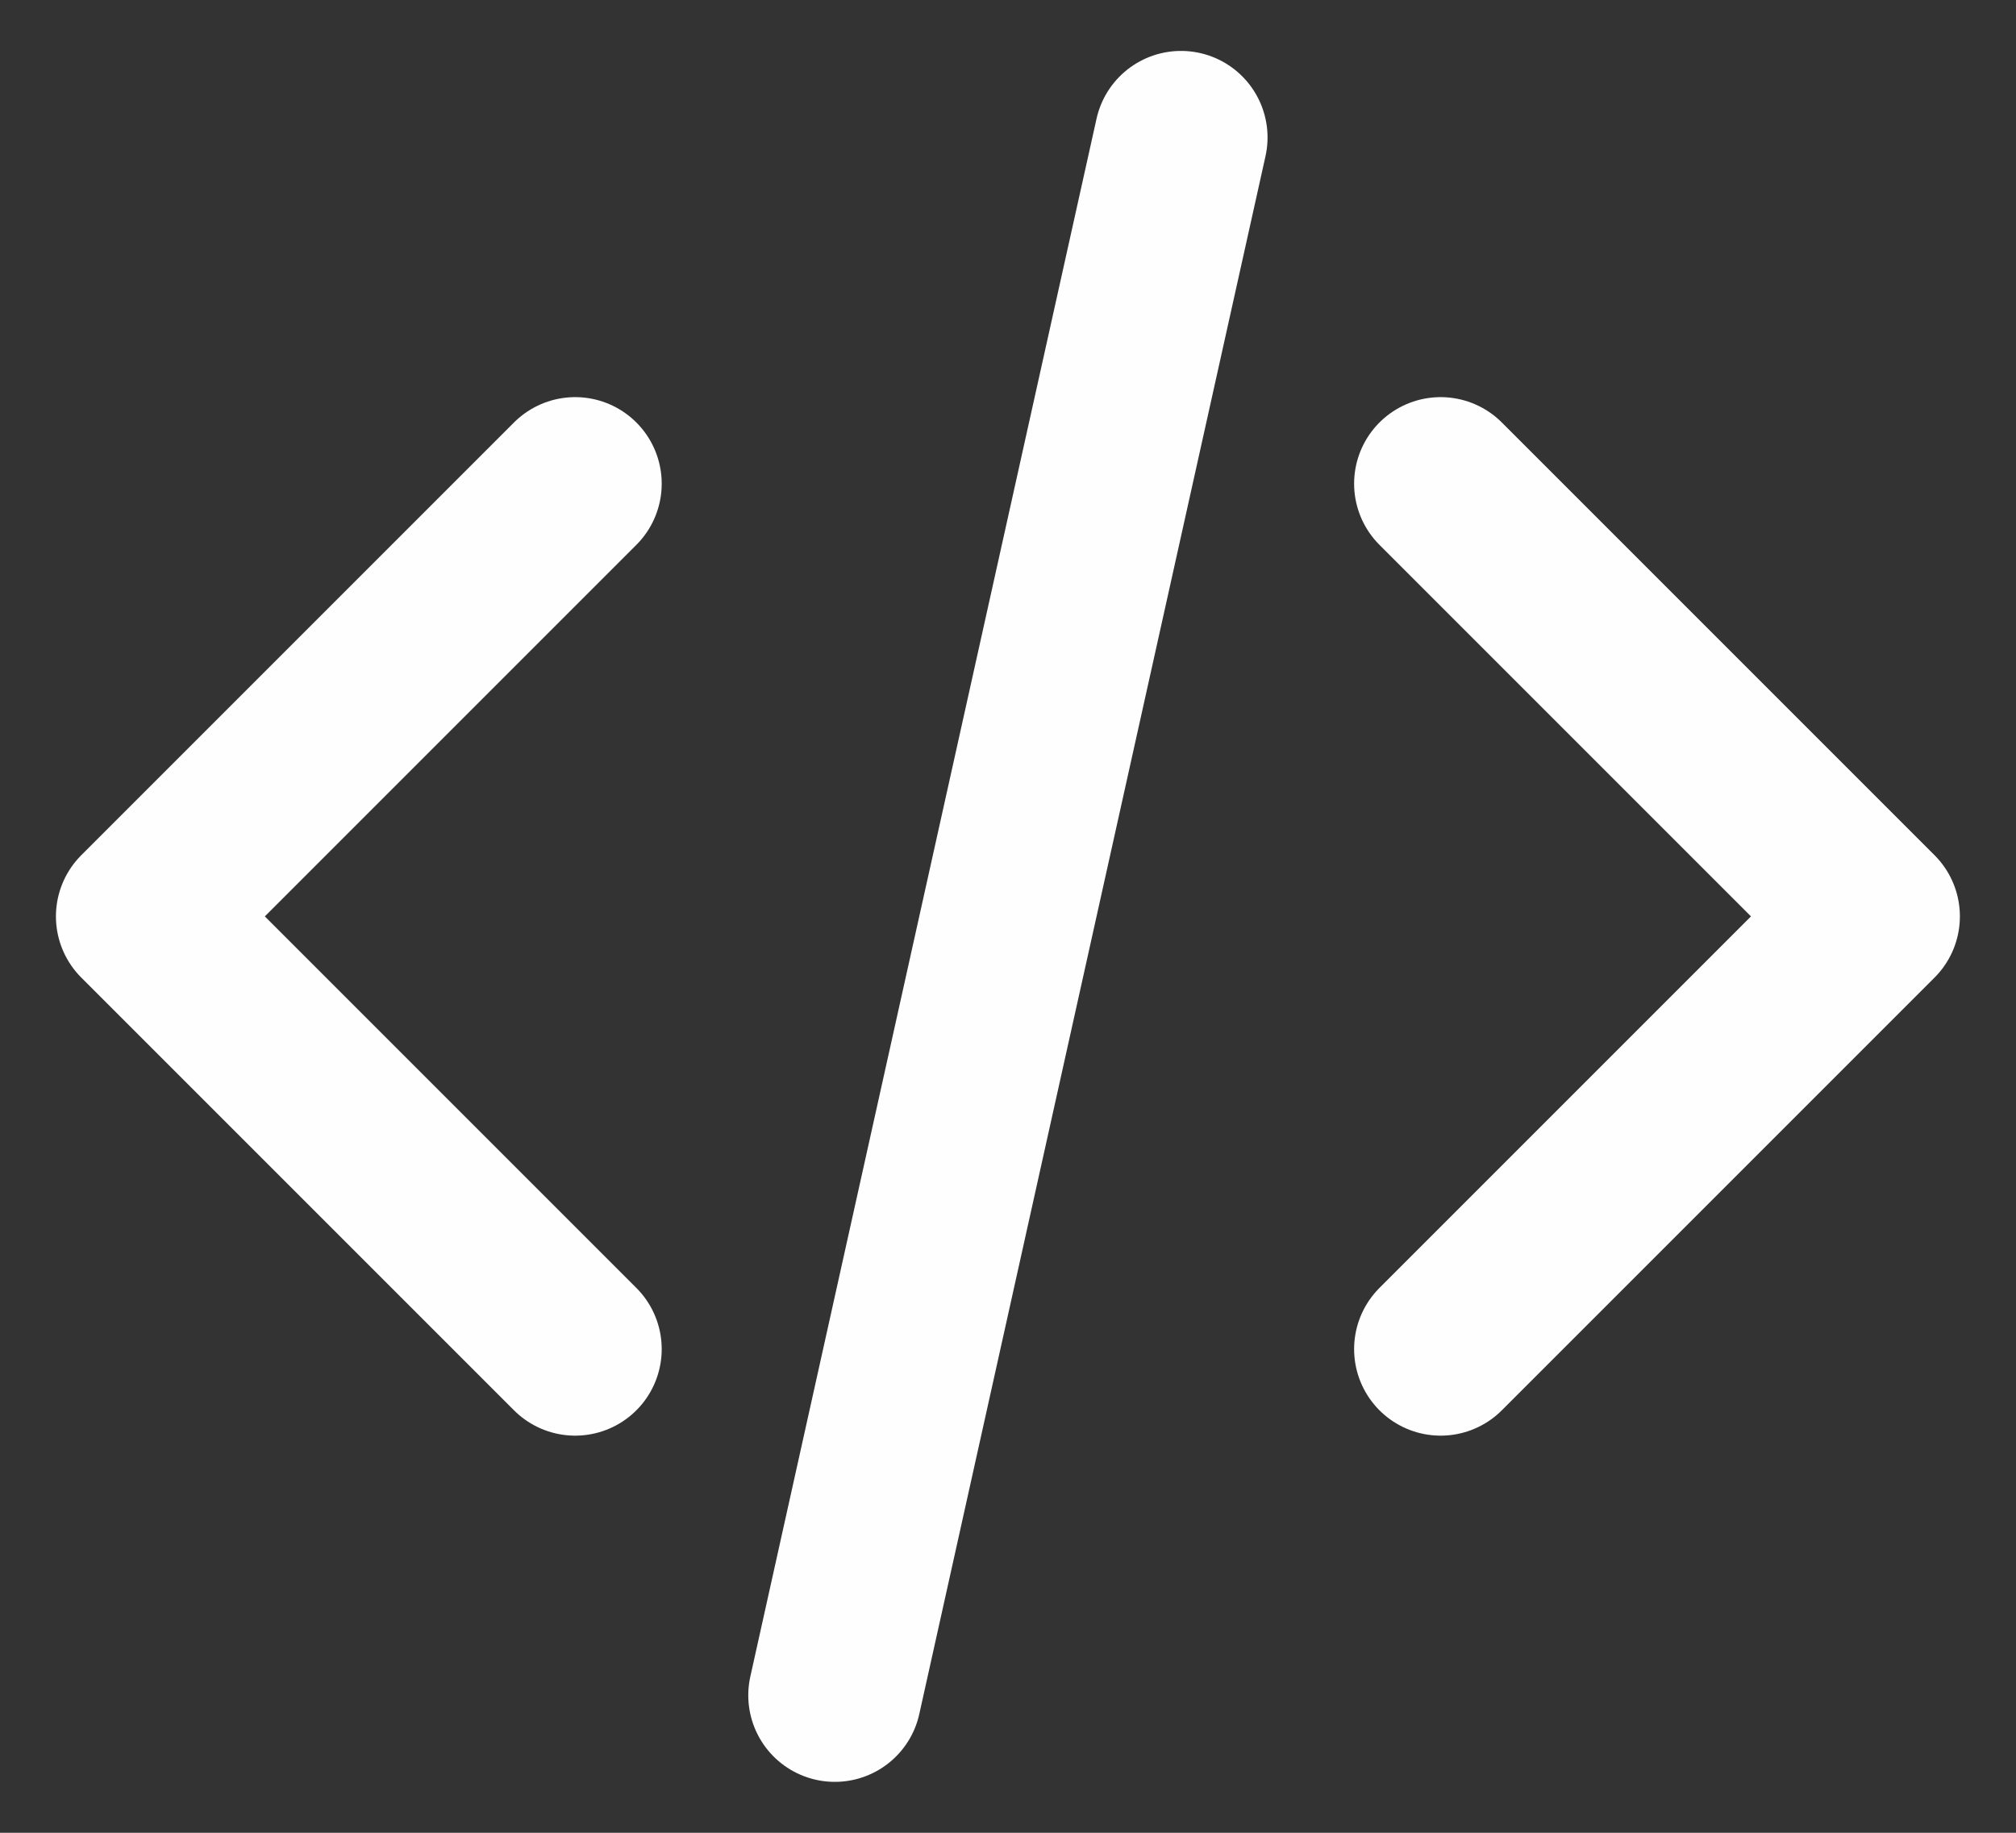 <svg width="33" height="30" viewBox="0 0 33 30" fill="none" xmlns="http://www.w3.org/2000/svg">
<rect x="0" y="0" width="33" height="30" fill="#333333" stroke="none"/>
<path d="M23.582 22.083L30.665 15L23.582 7.917M9.415 7.917L2.332 15L9.415 22.083M19.332 2.25L13.665 27.75" stroke="#FEFEFE" stroke-width="2.833" stroke-linecap="round" stroke-linejoin="round"/>
</svg>

